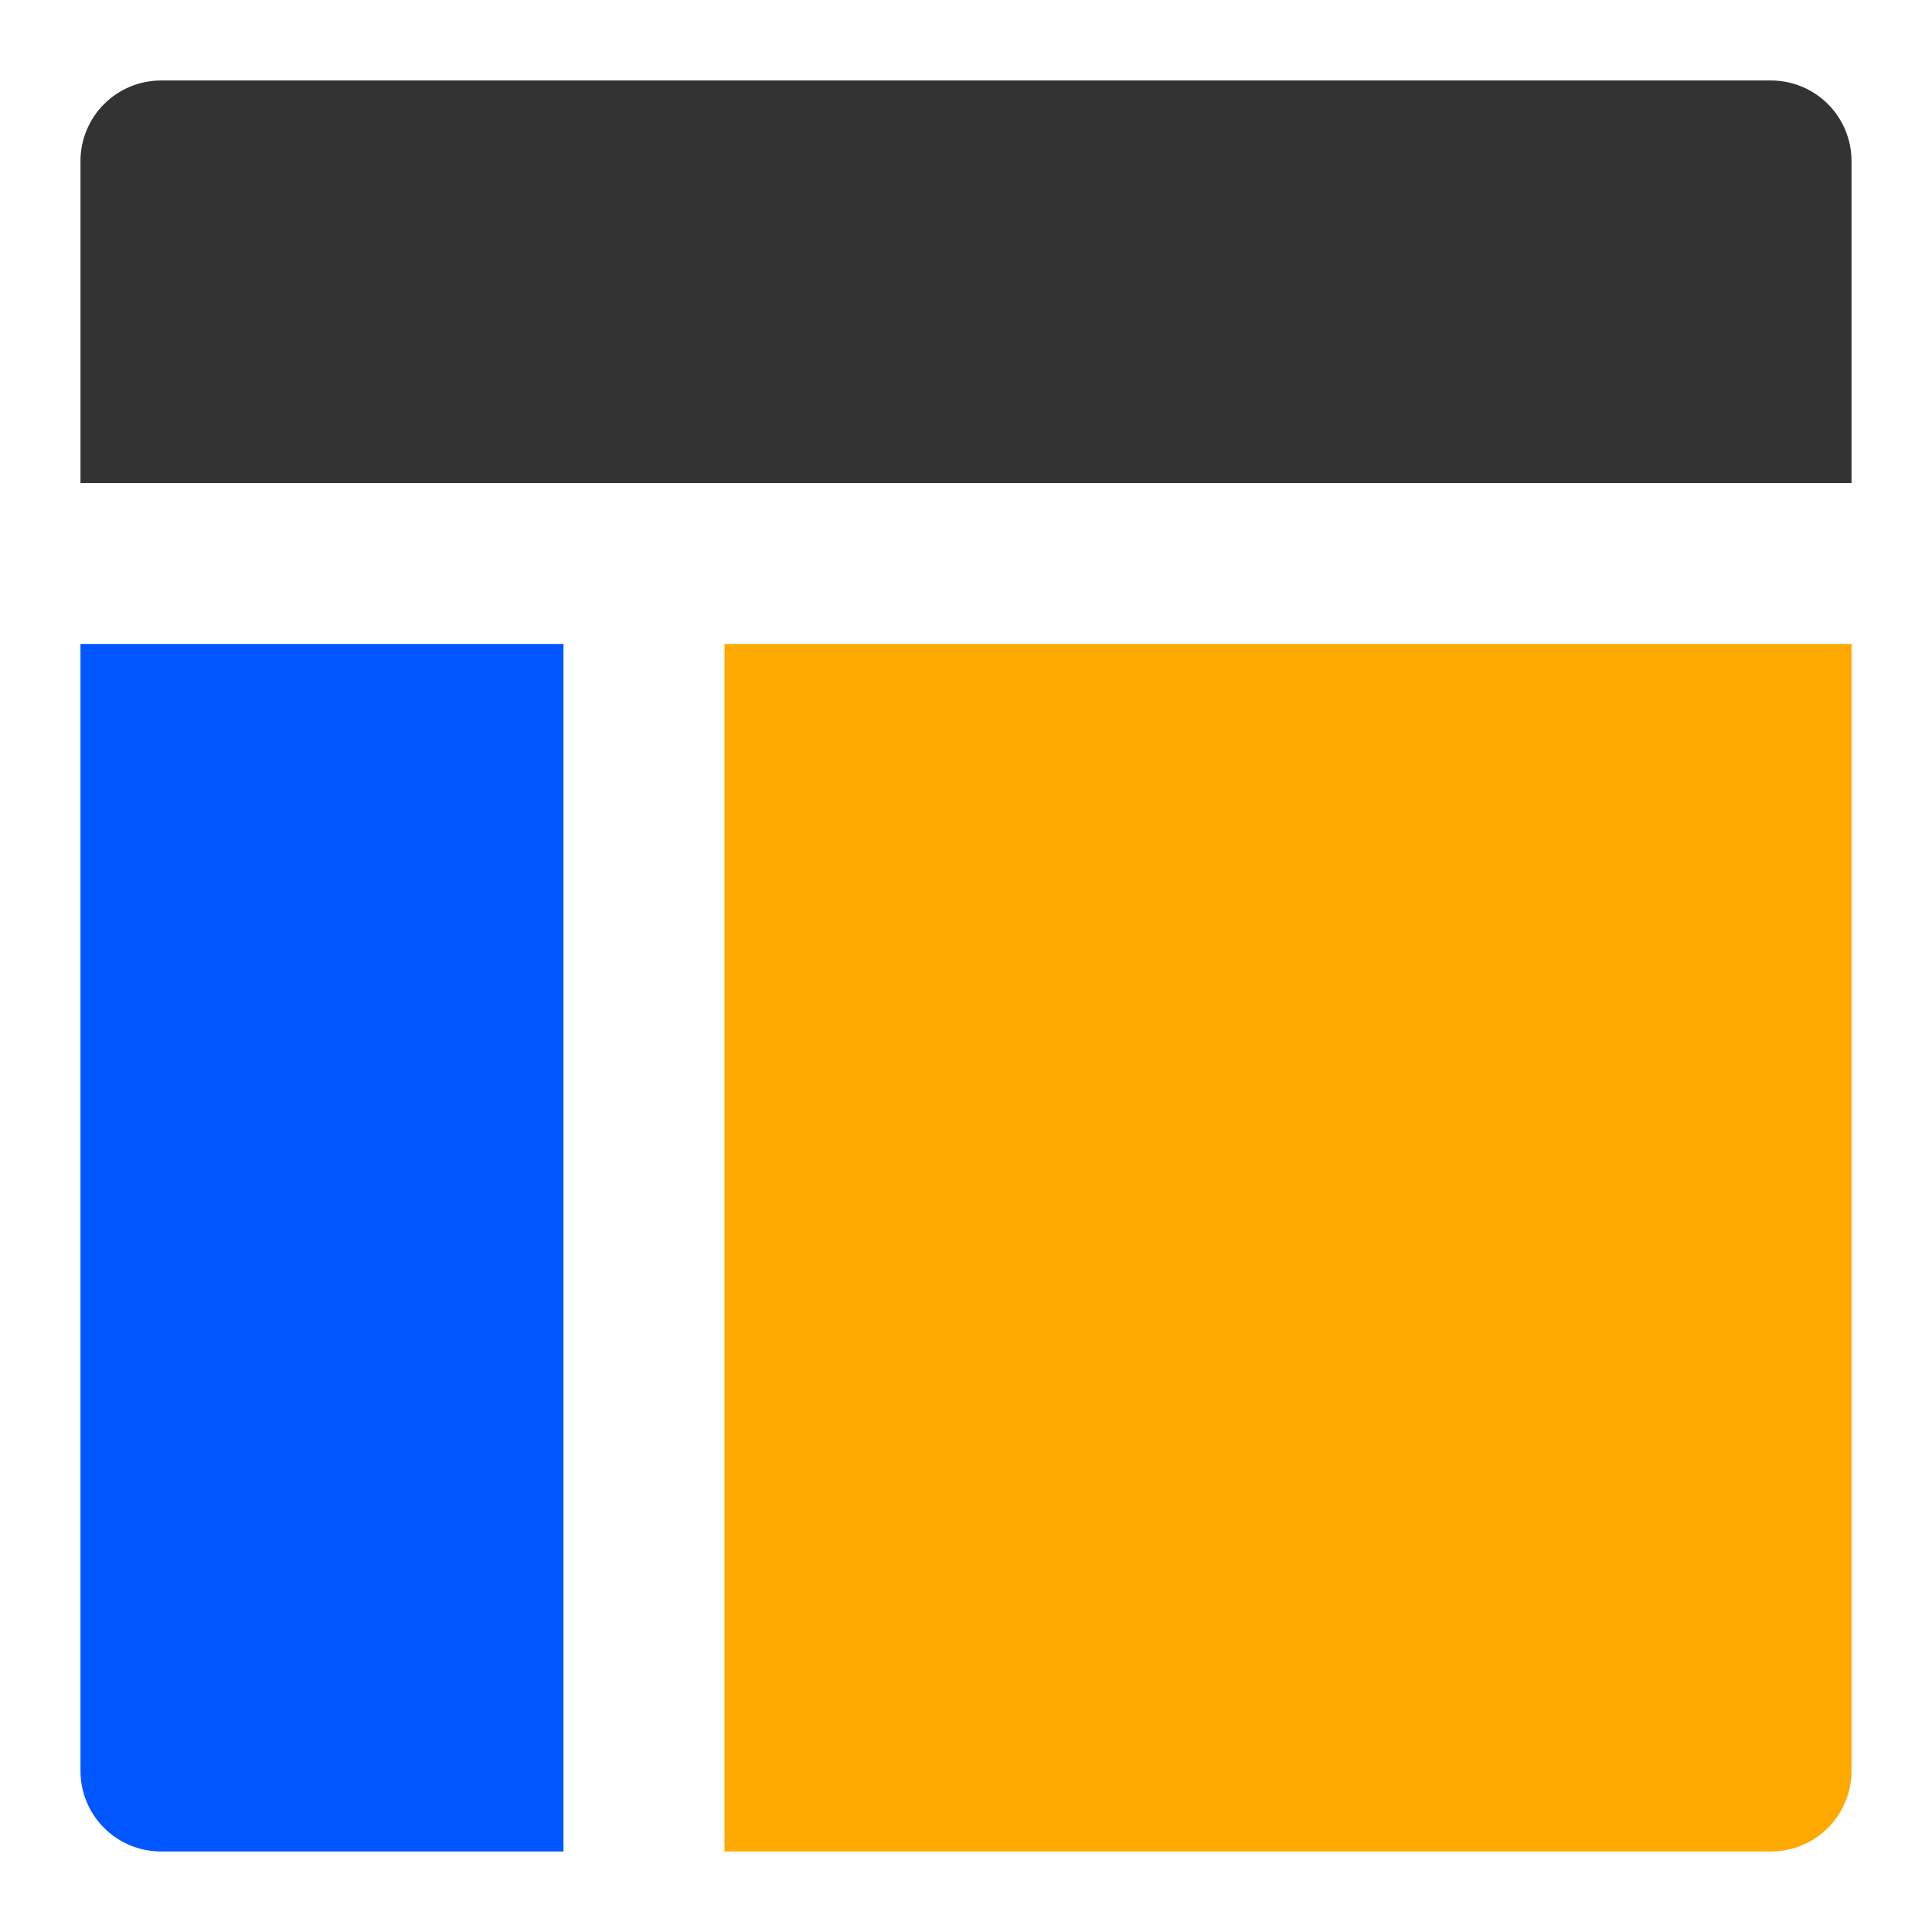 <svg width="32" height="32" viewBox="0 0 32 32" fill="none" xmlns="http://www.w3.org/2000/svg">
<path d="M30.667 8V2.667C30.667 2.313 30.526 1.974 30.276 1.724C30.026 1.474 29.687 1.333 29.333 1.333H2.667C2.313 1.333 1.974 1.474 1.724 1.724C1.474 1.974 1.333 2.313 1.333 2.667V8H30.667Z" fill="#333333"/>
<path d="M1.333 10.666V29.333C1.333 29.687 1.474 30.026 1.724 30.276C1.974 30.526 2.313 30.666 2.667 30.666H9.333V10.666H1.333Z" fill="#0157FF"/>
<path d="M12 30.666H29.333C29.687 30.666 30.026 30.526 30.276 30.276C30.526 30.026 30.667 29.687 30.667 29.333V10.666H12V30.666Z" fill="#FFA901"/>
</svg>
